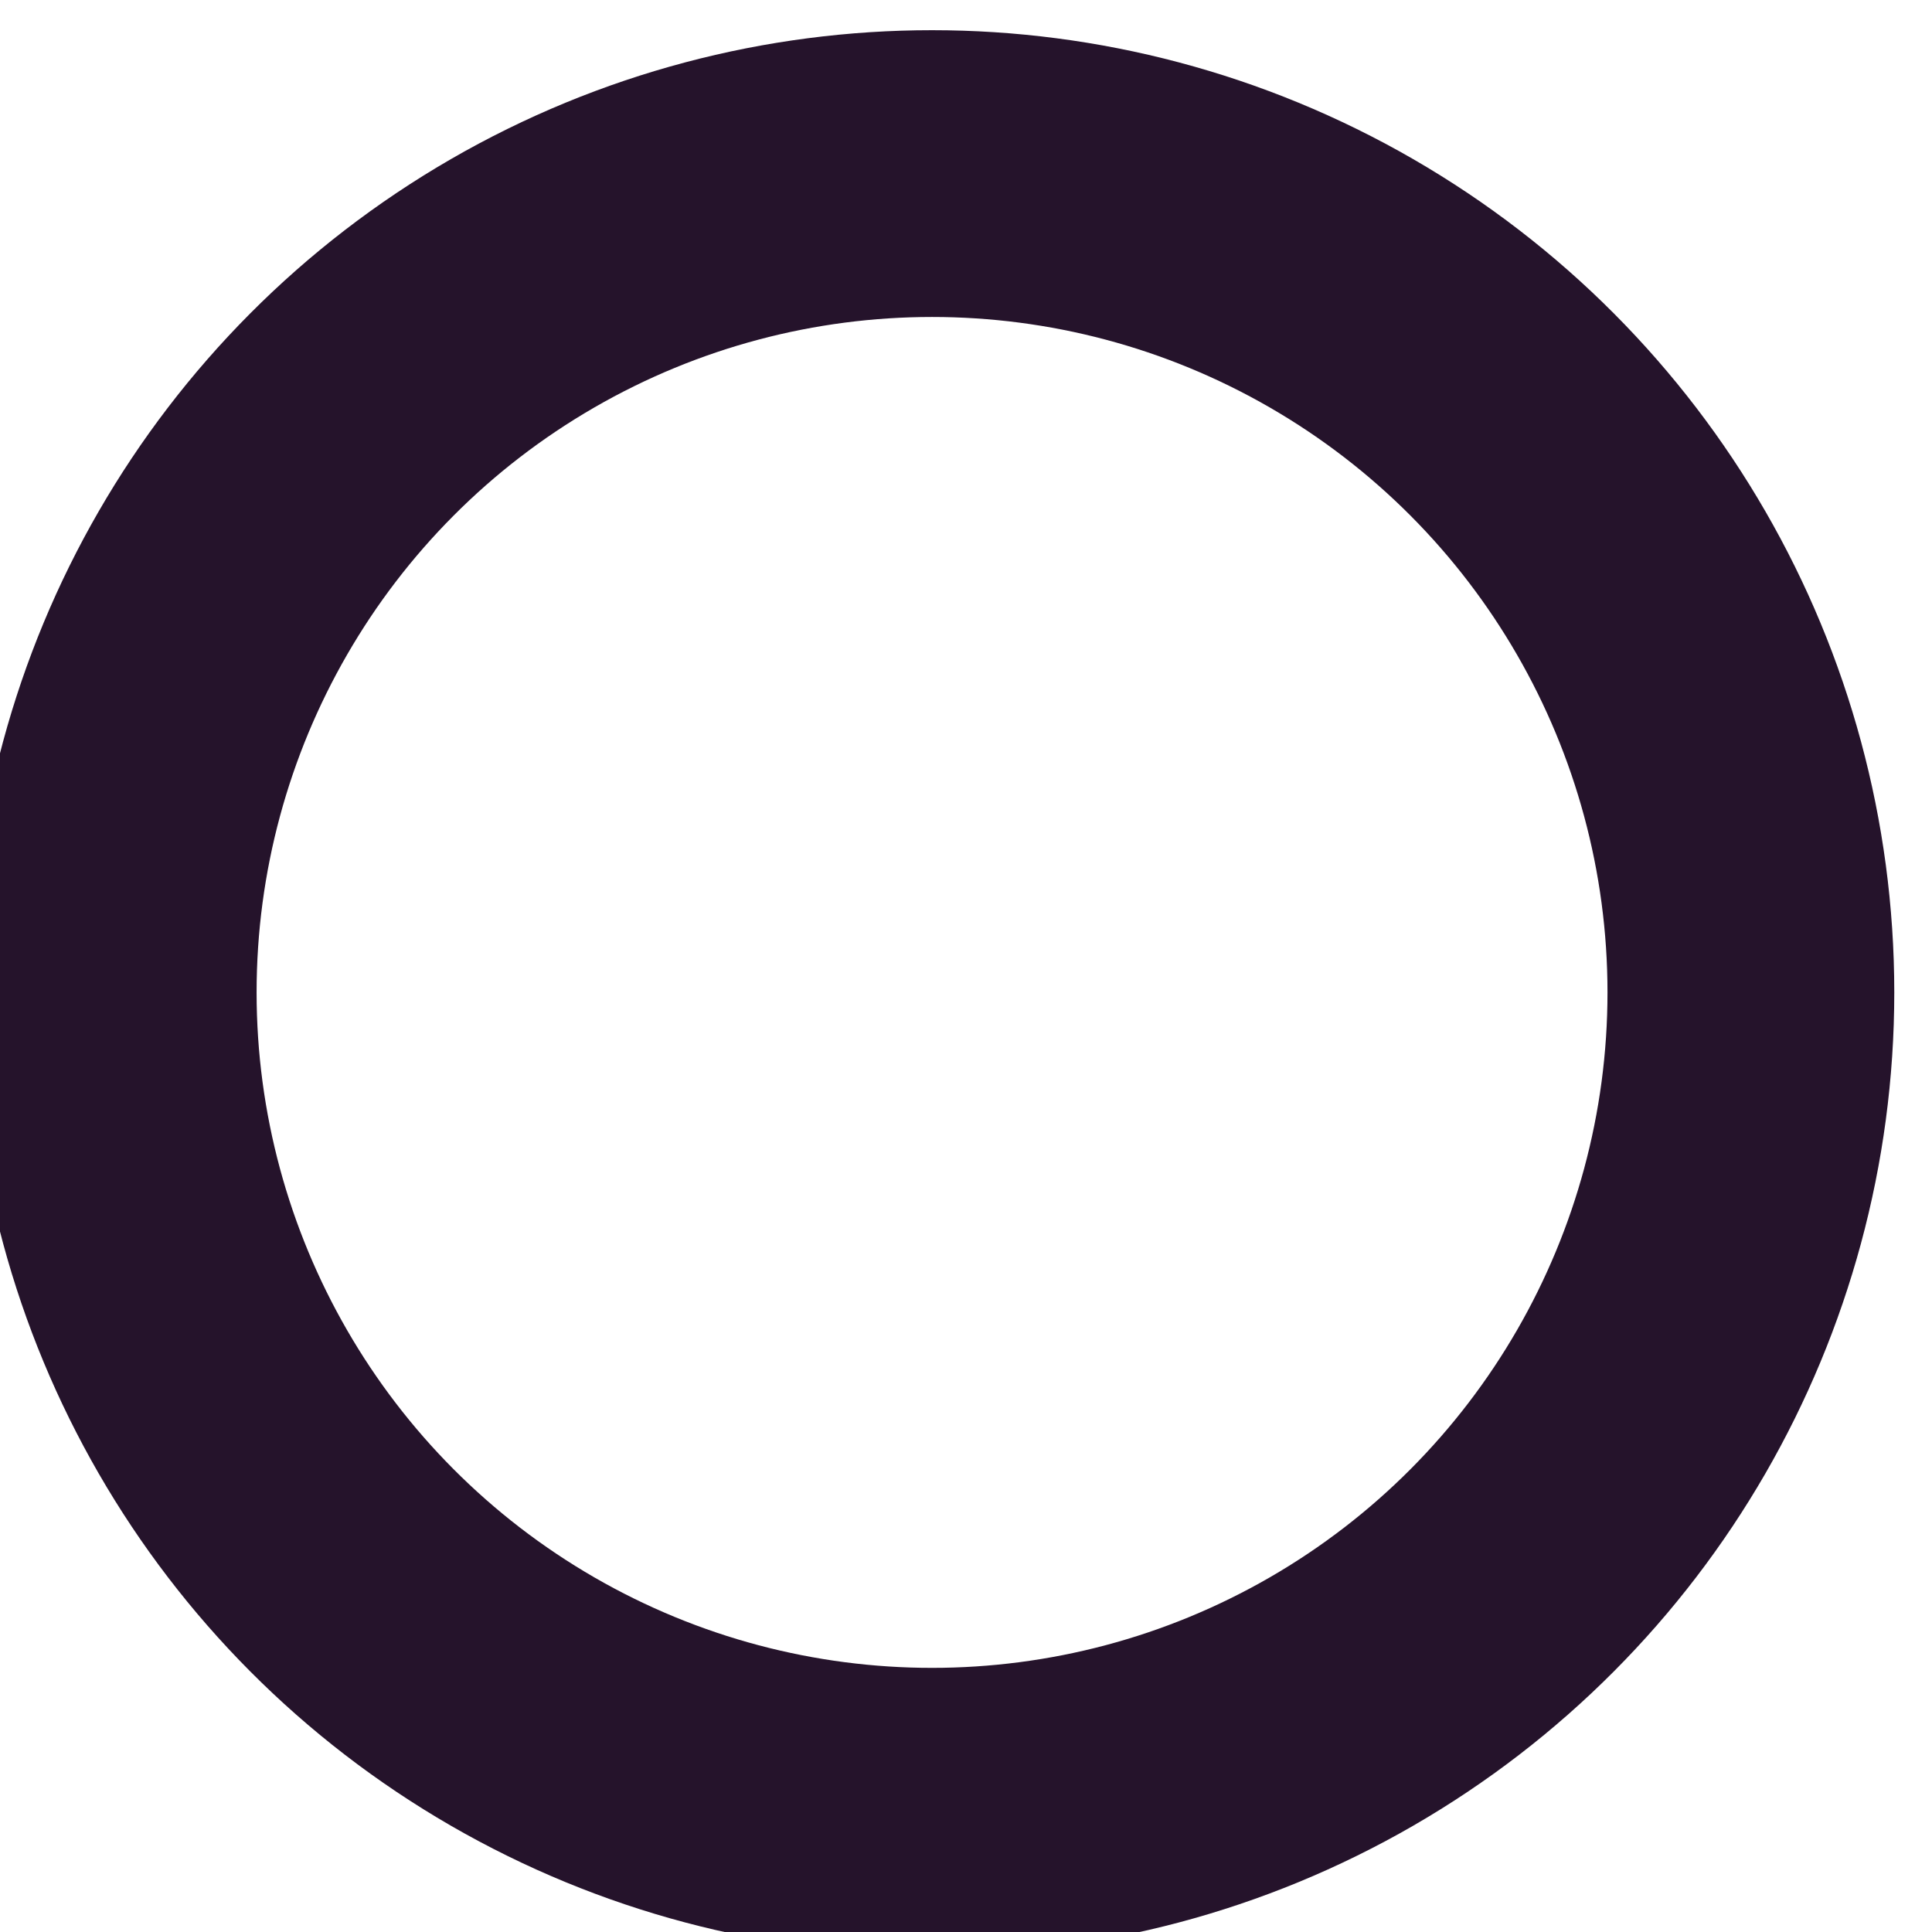 <?xml version="1.0" standalone="no"?>
<!DOCTYPE svg PUBLIC "-//W3C//DTD SVG 20010904//EN" "http://www.w3.org/TR/2001/REC-SVG-20010904/DTD/svg10.dtd">
<!-- Created using Krita: https://krita.org -->
<svg xmlns="http://www.w3.org/2000/svg" 
    xmlns:xlink="http://www.w3.org/1999/xlink"
    xmlns:krita="http://krita.org/namespaces/svg/krita"
    xmlns:sodipodi="http://sodipodi.sourceforge.net/DTD/sodipodi-0.dtd"
    width="192.129pt"
    height="192.129pt"
    viewBox="0 0 192.129 192.129">
<defs/>
<ellipse id="shape0" transform="translate(11.258, 17.262)" rx="81.43" ry="81.43" cx="81.43" cy="81.43" fill="none" stroke="#25132b" stroke-width="28.519" stroke-linecap="square" stroke-linejoin="bevel"/>
</svg>
